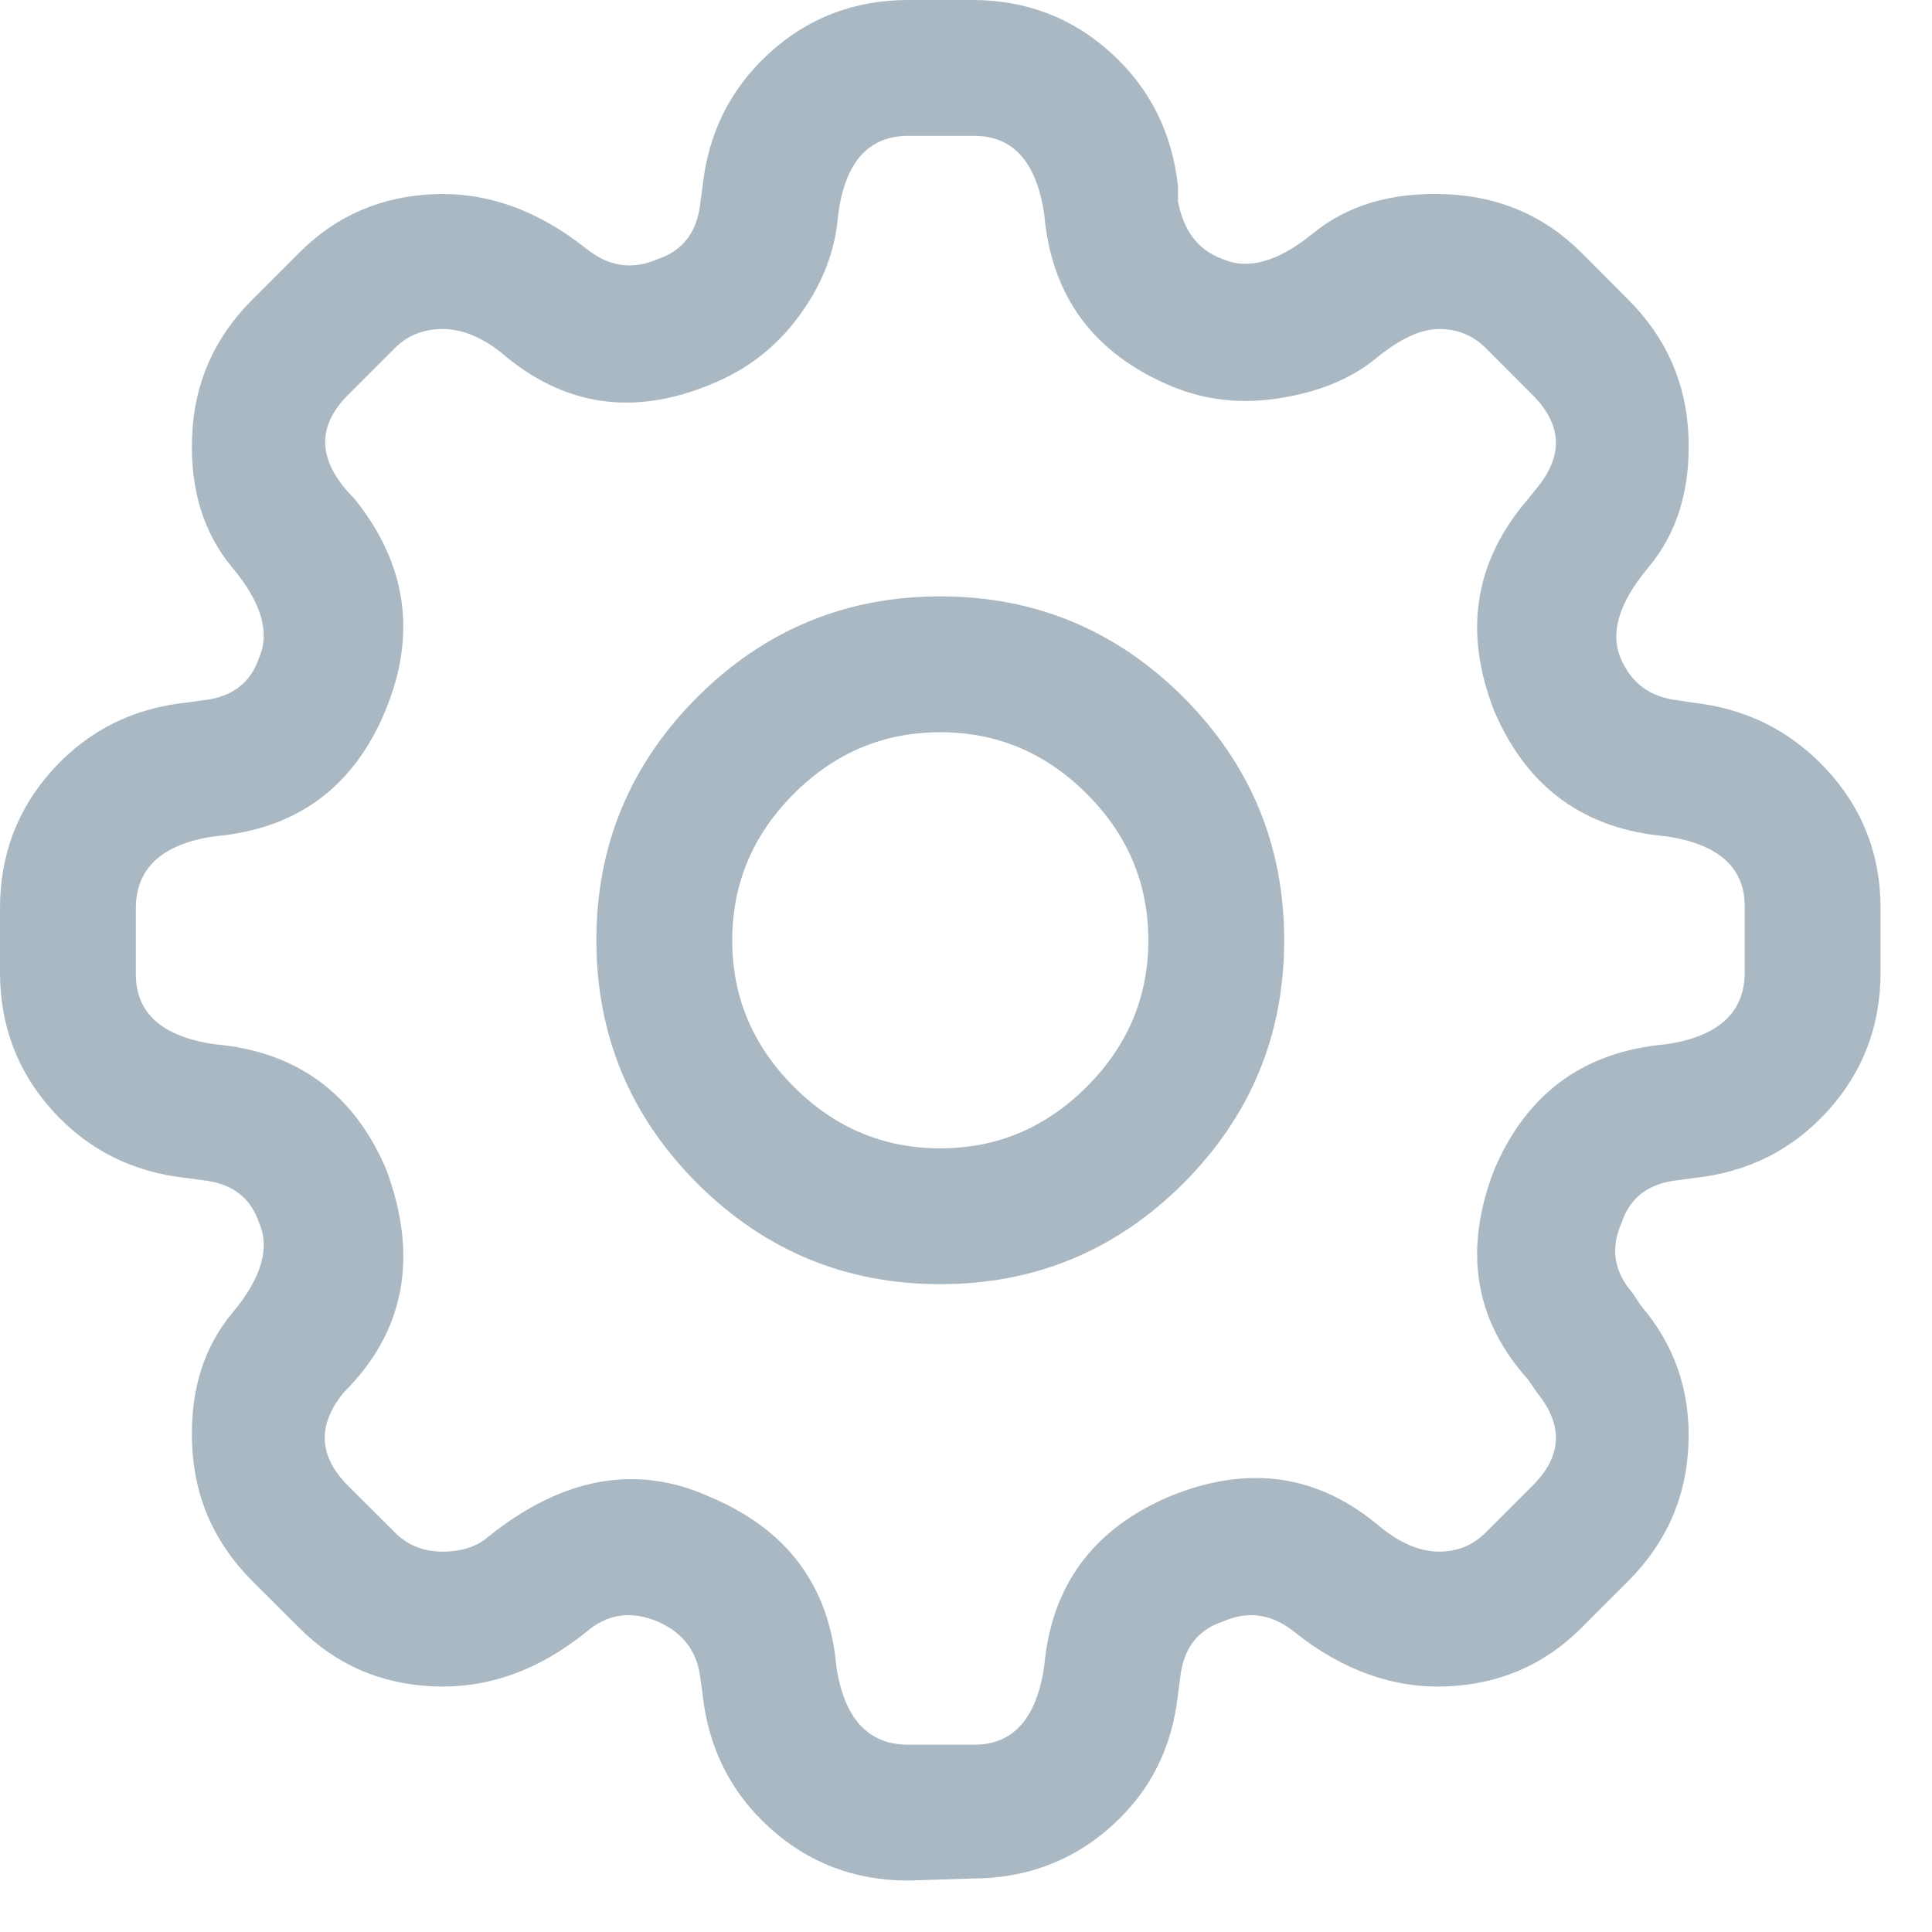 <?xml version="1.0" encoding="UTF-8"?>
<svg width="16px" height="16px" viewBox="0 0 16 16" version="1.1" xmlns="http://www.w3.org/2000/svg" xmlns:xlink="http://www.w3.org/1999/xlink">
    <!-- Generator: Sketch 44.1 (41455) - http://www.bohemiancoding.com/sketch -->
    <title>twitter-settings</title>
    <desc>Created with Sketch.</desc>
    <defs></defs>
    <g id="Page-1" stroke="none" stroke-width="1" fill="none" fill-rule="evenodd">
        <g id="twitter-newui-iconkit" transform="translate(-343, -144)" fill="#AAB8C3">
            <path d="M350.787,153.51 C351.256,153.51 351.66,153.34 352,153 C352.34,152.66 352.51,152.256 352.51,151.787 C352.51,151.318 352.34,150.914 352,150.574 C351.66,150.234 351.256,150.064 350.787,150.064 C350.318,150.064 349.914,150.234 349.574,150.574 C349.234,150.914 349.064,151.318 349.064,151.787 C349.064,152.256 349.234,152.66 349.574,153 C349.914,153.34 350.318,153.51 350.787,153.51 Z M350.787,148.939 C351.572,148.939 352.243,149.218 352.8,149.774 C353.356,150.331 353.635,151.002 353.635,151.787 C353.635,152.572 353.356,153.243 352.8,153.8 C352.243,154.356 351.572,154.635 350.787,154.635 C350.002,154.635 349.331,154.356 348.774,153.8 C348.218,153.243 347.939,152.572 347.939,151.787 C347.939,151.002 348.218,150.331 348.774,149.774 C349.331,149.218 350.002,148.939 350.787,148.939 Z M351.068,158.449 C351.391,158.449 351.584,158.232 351.648,157.799 C351.707,157.131 352.053,156.662 352.686,156.393 C353.342,156.123 353.928,156.211 354.443,156.656 C354.607,156.785 354.766,156.85 354.918,156.85 C355.07,156.85 355.199,156.797 355.305,156.691 L355.691,156.305 C355.938,156.059 355.949,155.801 355.727,155.531 L355.656,155.426 C355.211,154.934 355.117,154.354 355.375,153.686 C355.645,153.053 356.119,152.707 356.799,152.648 C357.232,152.584 357.449,152.385 357.449,152.051 L357.449,151.506 C357.449,151.184 357.232,150.99 356.799,150.926 C356.119,150.867 355.645,150.521 355.375,149.889 C355.117,149.232 355.211,148.646 355.656,148.131 L355.727,148.043 C355.949,147.773 355.938,147.516 355.691,147.27 L355.305,146.883 C355.199,146.777 355.07,146.725 354.918,146.725 C354.766,146.725 354.59,146.807 354.391,146.971 C354.191,147.135 353.931,147.243 353.608,147.296 C353.286,147.349 352.984,147.316 352.703,147.199 C352.059,146.93 351.707,146.455 351.648,145.775 C351.584,145.342 351.391,145.125 351.068,145.125 L350.523,145.125 C350.178,145.125 349.981,145.362 349.935,145.837 C349.905,146.112 349.797,146.376 349.609,146.628 C349.422,146.88 349.182,147.064 348.889,147.182 C348.244,147.451 347.664,147.363 347.148,146.918 C346.984,146.789 346.823,146.725 346.665,146.725 C346.507,146.725 346.375,146.777 346.27,146.883 L345.883,147.27 C345.613,147.539 345.631,147.826 345.936,148.131 C346.369,148.67 346.454,149.256 346.19,149.889 C345.927,150.521 345.455,150.867 344.775,150.926 C344.342,150.99 344.125,151.189 344.125,151.523 L344.125,152.068 C344.125,152.391 344.342,152.584 344.775,152.648 C345.455,152.707 345.93,153.053 346.199,153.686 C346.469,154.412 346.352,155.027 345.848,155.531 C345.625,155.801 345.637,156.059 345.883,156.305 L346.27,156.691 C346.375,156.797 346.507,156.85 346.665,156.85 C346.823,156.85 346.949,156.809 347.043,156.727 C347.658,156.234 348.268,156.123 348.871,156.393 C349.516,156.662 349.867,157.131 349.926,157.799 C349.99,158.232 350.189,158.449 350.523,158.449 L351.068,158.449 Z M343,152.051 L343,151.523 C343,151.078 343.146,150.694 343.439,150.372 C343.732,150.05 344.102,149.865 344.547,149.818 L344.67,149.801 C344.916,149.777 345.074,149.66 345.145,149.449 C345.238,149.238 345.165,148.989 344.925,148.702 C344.685,148.415 344.573,148.052 344.591,147.612 C344.608,147.173 344.775,146.795 345.092,146.479 L345.479,146.092 C345.783,145.787 346.155,145.626 346.595,145.608 C347.034,145.591 347.453,145.74 347.852,146.057 C348.039,146.209 348.238,146.238 348.449,146.145 C348.66,146.074 348.777,145.916 348.801,145.67 L348.818,145.547 C348.865,145.102 349.05,144.732 349.372,144.439 C349.694,144.146 350.078,144 350.523,144 L351.051,144 C351.496,144 351.88,144.146 352.202,144.439 C352.524,144.732 352.709,145.102 352.756,145.547 L352.756,145.67 C352.803,145.916 352.926,146.074 353.125,146.145 C353.336,146.238 353.585,146.168 353.872,145.934 C354.159,145.699 354.525,145.591 354.971,145.608 C355.416,145.626 355.791,145.787 356.096,146.092 L356.482,146.479 C356.799,146.795 356.966,147.173 356.983,147.612 C357.001,148.052 356.89,148.415 356.649,148.702 C356.409,148.989 356.333,149.238 356.421,149.449 C356.509,149.66 356.67,149.777 356.904,149.801 L357.01,149.818 C357.455,149.865 357.827,150.05 358.126,150.372 C358.425,150.694 358.574,151.078 358.574,151.523 L358.574,152.051 C358.574,152.496 358.428,152.88 358.135,153.202 C357.842,153.524 357.473,153.709 357.027,153.756 L356.904,153.773 C356.658,153.797 356.5,153.914 356.43,154.125 C356.336,154.336 356.365,154.529 356.518,154.705 L356.588,154.811 C356.869,155.139 357.001,155.522 356.983,155.962 C356.966,156.401 356.799,156.779 356.482,157.096 L356.096,157.482 C355.791,157.787 355.419,157.948 354.979,157.966 C354.54,157.983 354.121,157.834 353.723,157.518 C353.535,157.365 353.336,157.336 353.125,157.43 C352.914,157.5 352.797,157.658 352.773,157.904 L352.756,158.027 C352.709,158.473 352.524,158.839 352.202,159.126 C351.88,159.413 351.496,159.557 351.051,159.557 L350.523,159.574 C350.078,159.574 349.694,159.428 349.372,159.135 C349.05,158.842 348.865,158.473 348.818,158.027 L348.801,157.904 C348.777,157.682 348.66,157.523 348.449,157.43 C348.227,157.336 348.027,157.365 347.852,157.518 C347.459,157.834 347.04,157.983 346.595,157.966 C346.155,157.948 345.783,157.787 345.479,157.482 L345.092,157.096 C344.775,156.779 344.608,156.401 344.591,155.962 C344.573,155.522 344.685,155.159 344.925,154.872 C345.165,154.585 345.238,154.336 345.145,154.125 C345.074,153.914 344.916,153.797 344.67,153.773 L344.547,153.756 C344.102,153.709 343.732,153.524 343.439,153.202 C343.146,152.88 343,152.496 343,152.051 Z" id="twitter-settings"></path>
        </g>
    </g>
</svg>